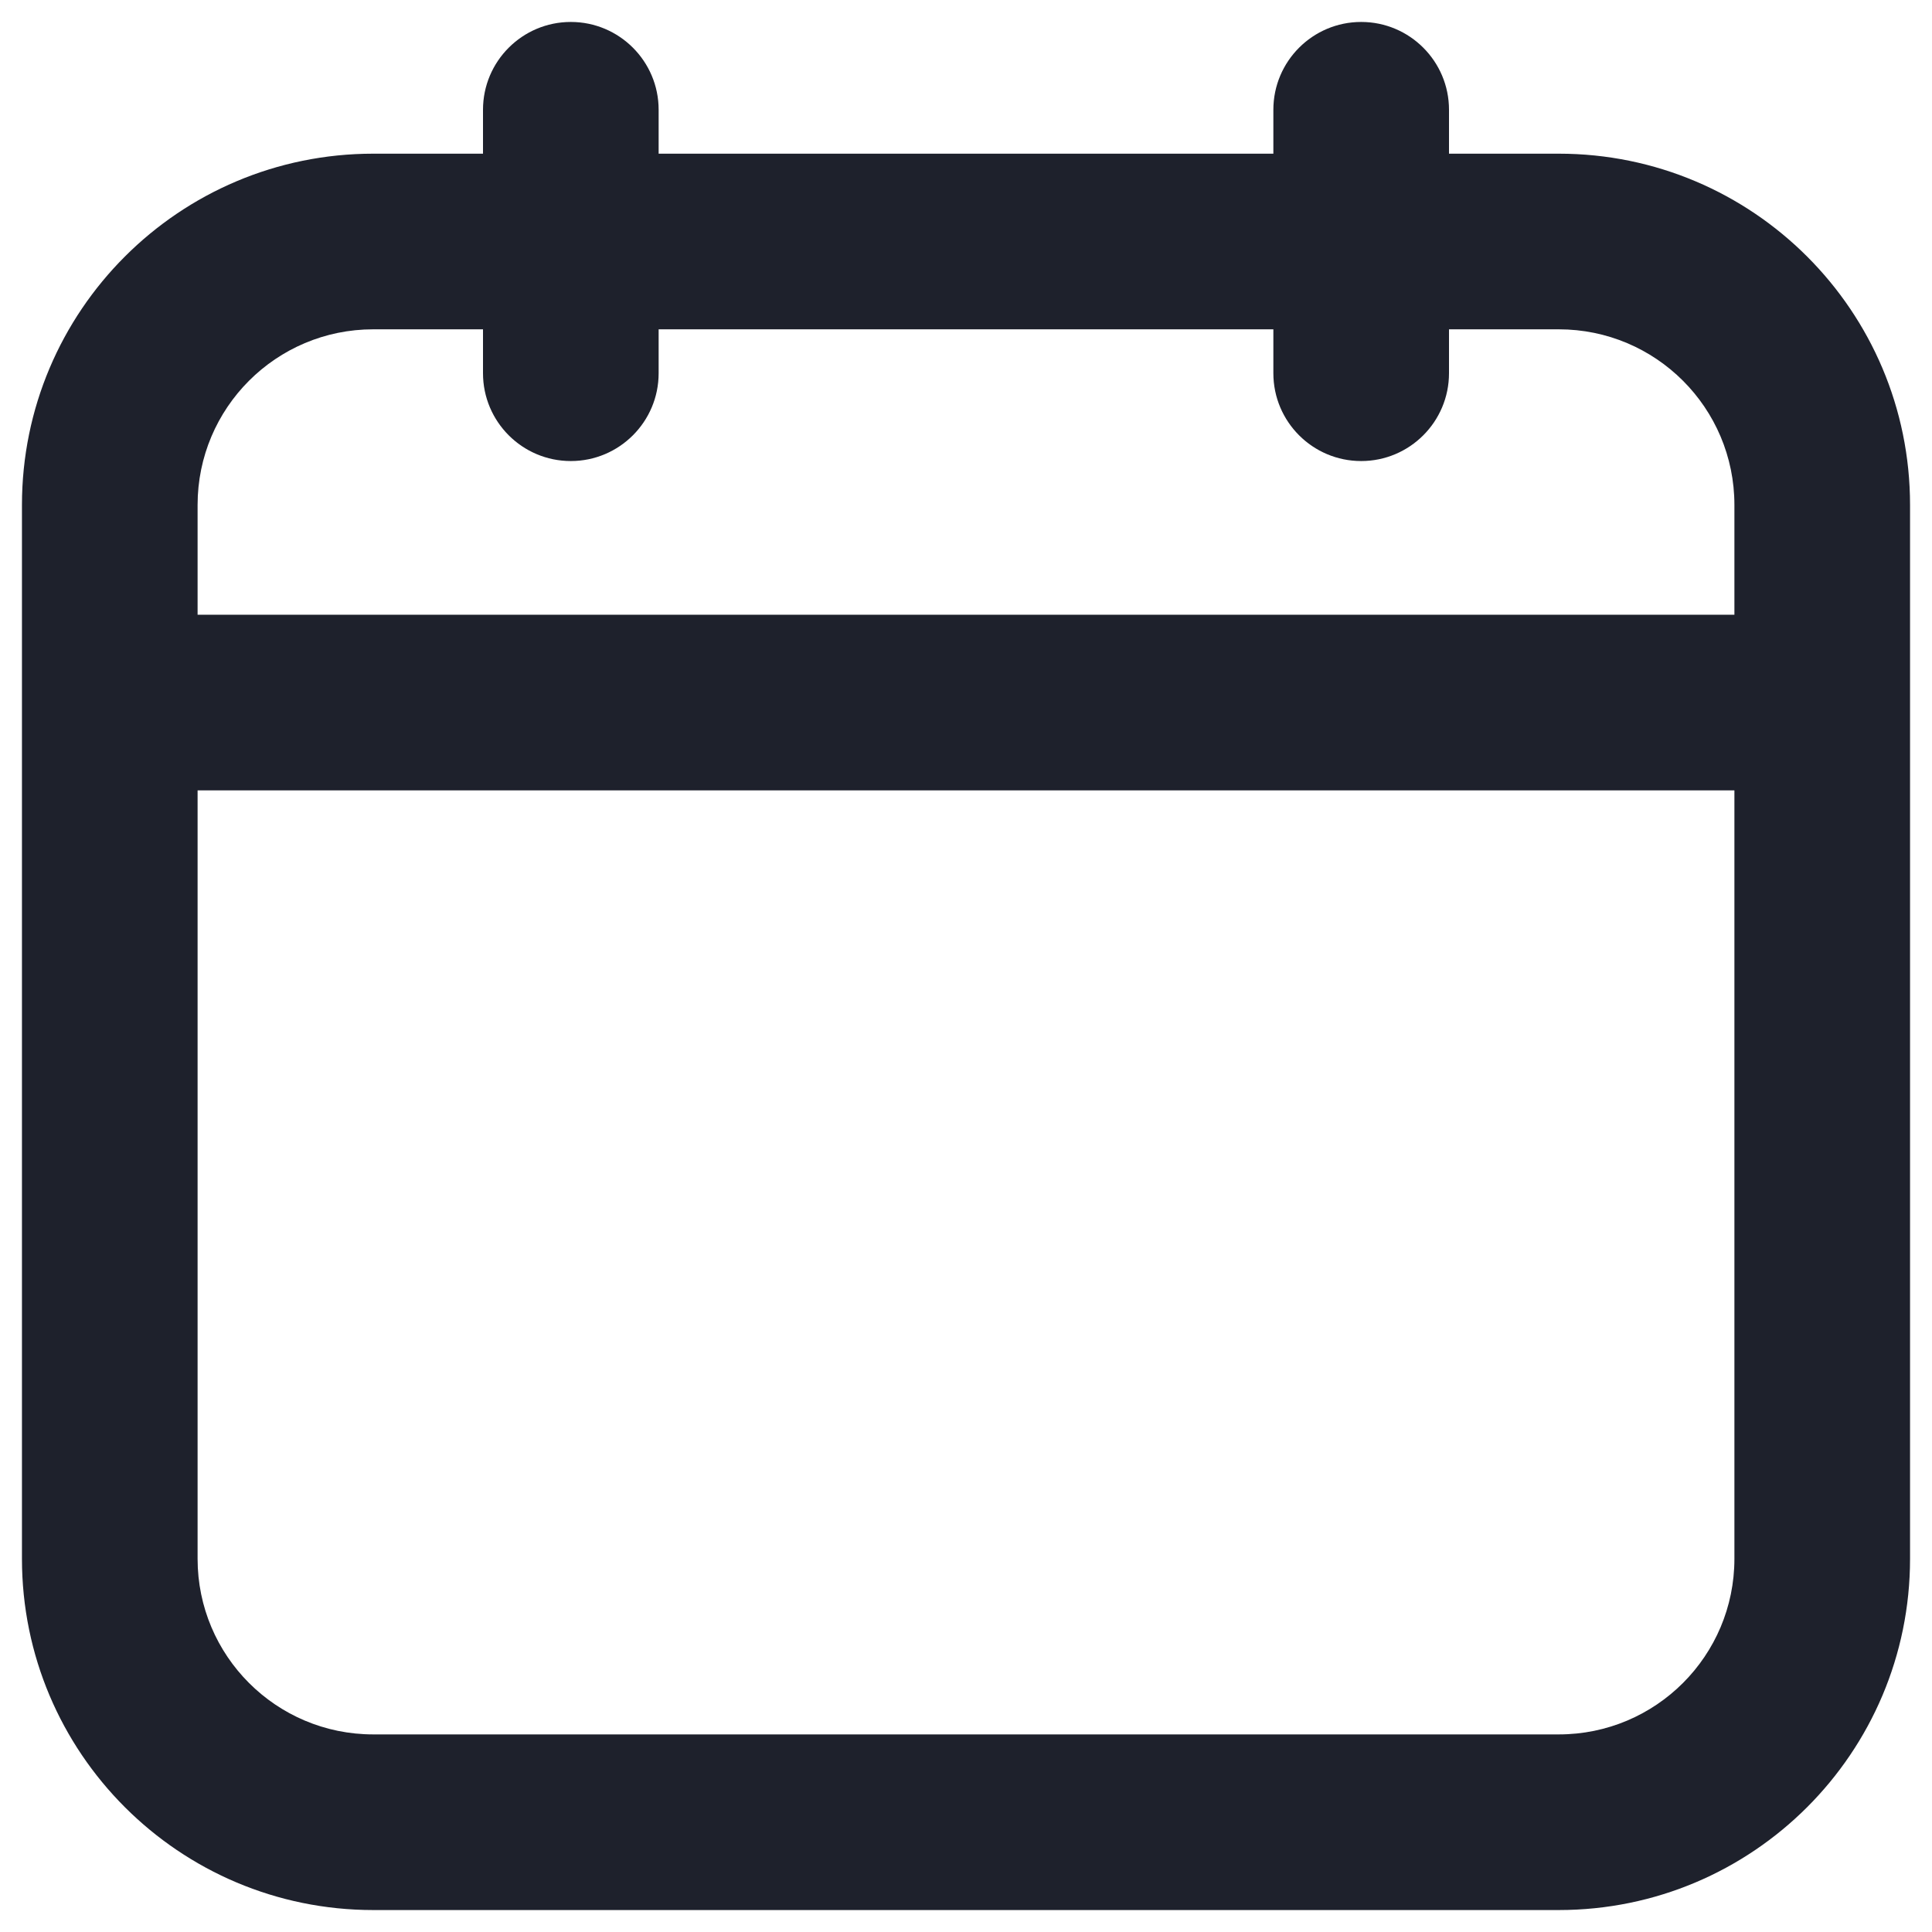 <svg width="22" height="22" viewBox="0 0 22 22" fill="none" xmlns="http://www.w3.org/2000/svg">
<path fill-rule="evenodd" clip-rule="evenodd" d="M6.5 0.25C7.052 0.25 7.5 0.698 7.5 1.25V1.75L14.5 1.75V1.25C14.5 0.698 14.948 0.25 15.5 0.25C16.052 0.25 16.5 0.698 16.5 1.25V1.75L17.75 1.75C19.959 1.75 21.75 3.541 21.75 5.75V17.75C21.75 19.959 19.959 21.75 17.75 21.75L4.25 21.75C2.041 21.75 0.25 19.959 0.25 17.75L0.25 8L0.25 5.75C0.25 3.541 2.041 1.75 4.25 1.75L5.5 1.75V1.25C5.5 0.698 5.948 0.25 6.5 0.25ZM5.5 3.75L4.25 3.75C3.145 3.75 2.25 4.645 2.25 5.75V7H19.75V5.75C19.75 4.645 18.855 3.75 17.75 3.75L16.5 3.75V4.25C16.5 4.802 16.052 5.25 15.5 5.25C14.948 5.25 14.5 4.802 14.5 4.25V3.75L7.5 3.75V4.25C7.5 4.802 7.052 5.25 6.5 5.25C5.948 5.25 5.5 4.802 5.5 4.25V3.75ZM19.75 9H2.25L2.25 17.75C2.25 18.855 3.145 19.75 4.25 19.75L17.75 19.75C18.855 19.75 19.75 18.855 19.75 17.75V9Z" fill="#1E212C"/>
</svg>
